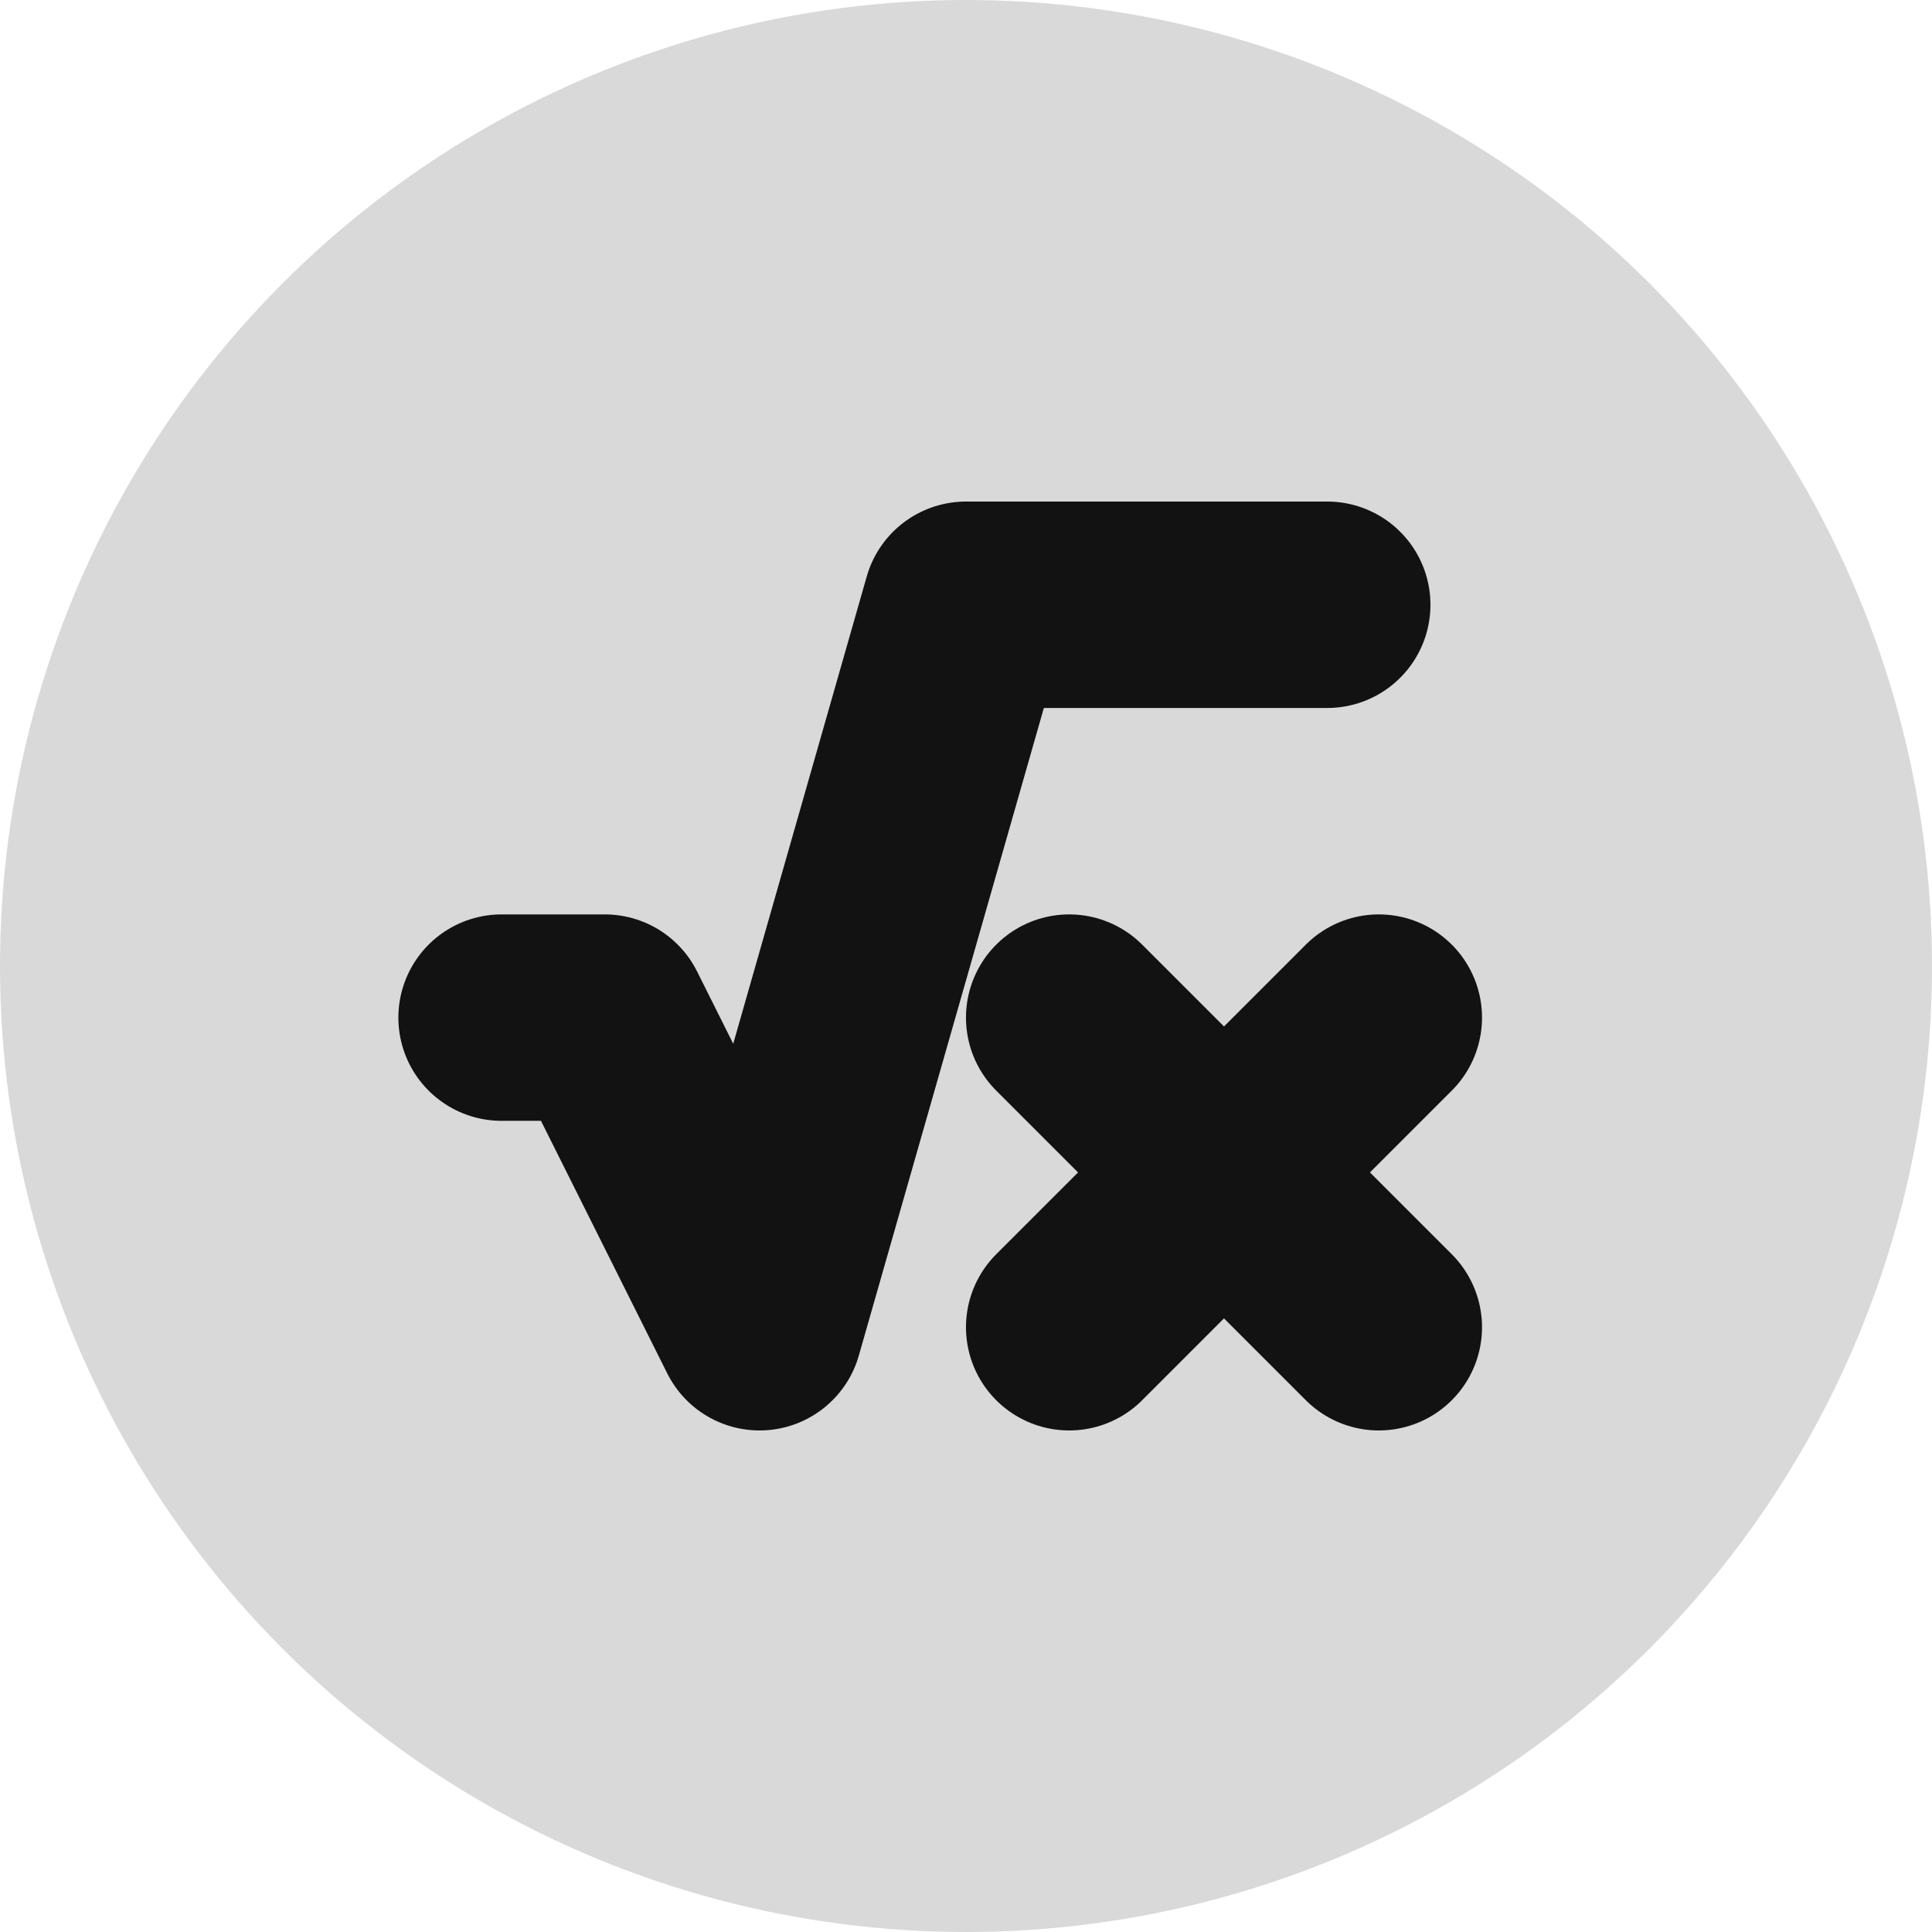 <svg width="39" height="39" viewBox="0 0 39 39" fill="none" xmlns="http://www.w3.org/2000/svg">
<circle cx="19.5" cy="19.5" r="19.5" fill="#D9D9D9"/>
<path d="M26.792 12.208H19.5L15.333 26.792L12.208 20.542H10.125M21.583 20.542L27.833 26.792M21.583 26.792L27.833 20.542" stroke="#121212" stroke-width="4.167" stroke-linecap="round" stroke-linejoin="round"/>
</svg>
